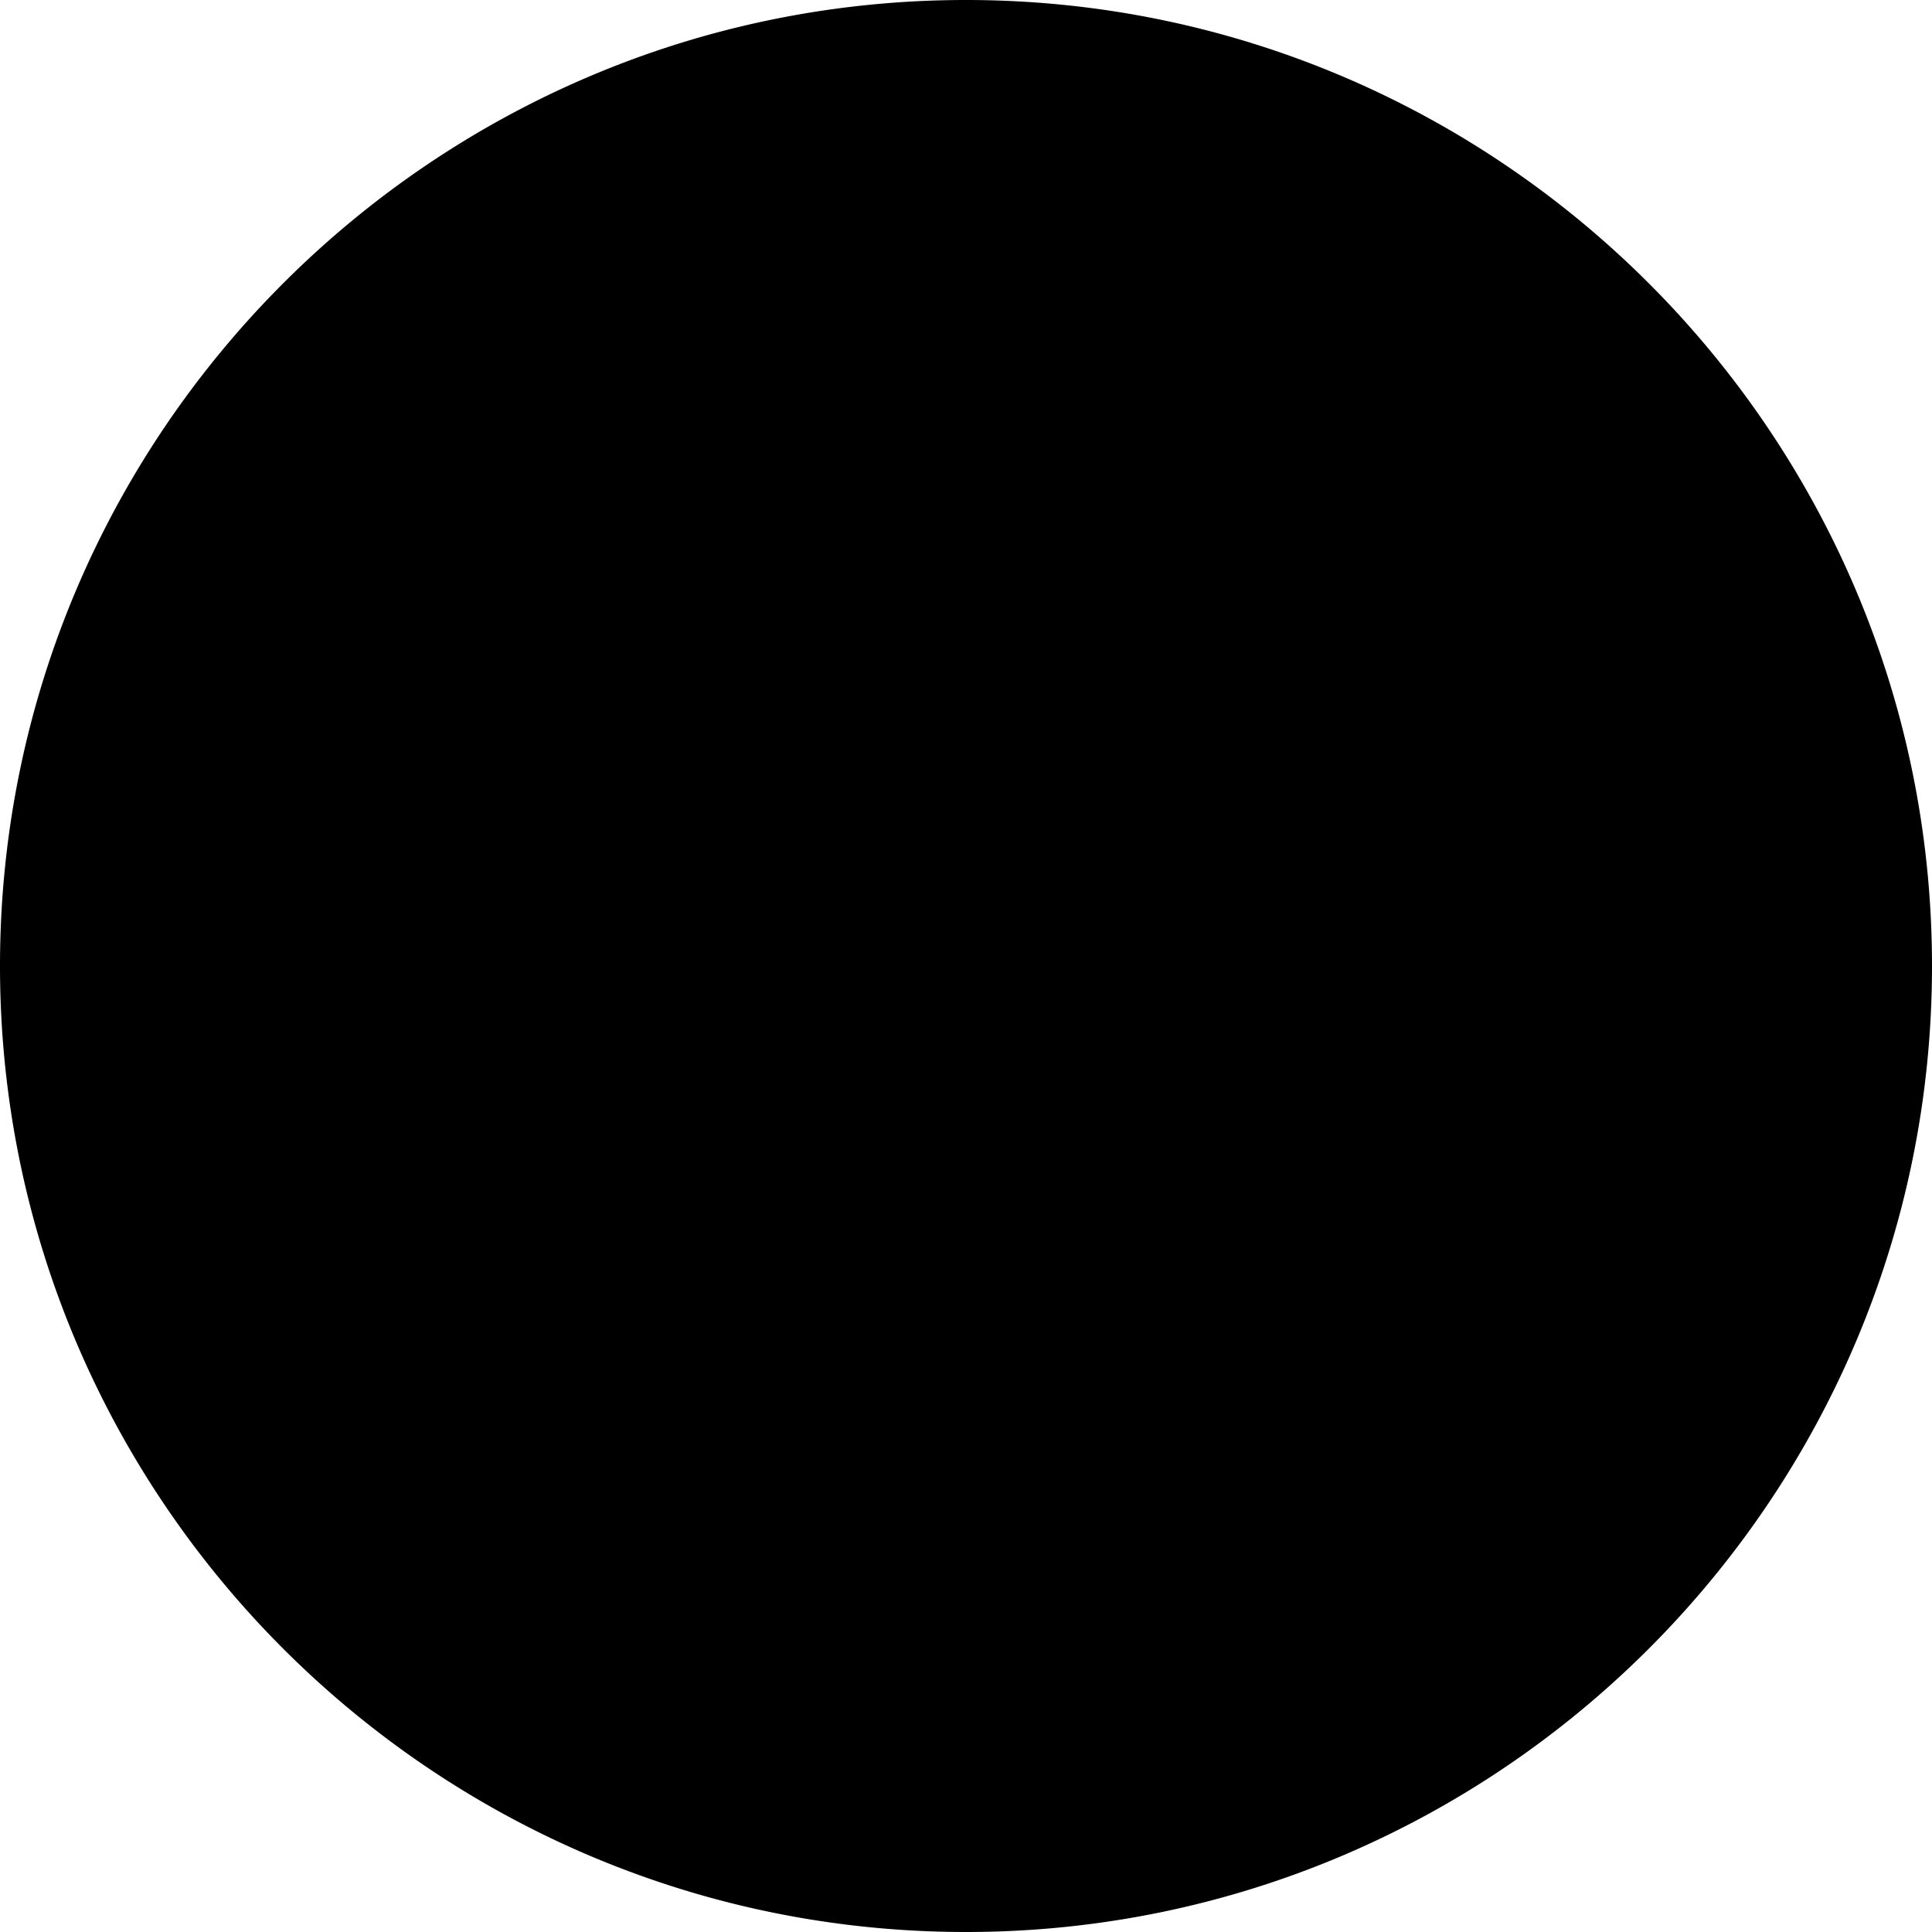 <svg
  width="100%"
  height="100%"
  viewBox="0 0 24 24"
  fill="none"
  xmlns="http://www.w3.org/2000/svg"
>
  <path
    fillRule="evenodd"
    clipRule="evenodd"
    d="M12 0C5.383 0 0 5.383 0 12s5.383 12 12 12 12-5.383 12-12S18.617 0 12 0zm-1 6.99a1 1 0 112 0c0 .553-.447 1.005-1 1.005-.553 0-1-.442-1-.995v-.01zM11 11a1 1 0 112 0v7a1 1 0 11-2 0v-7zm-9 1c0 5.514 4.486 10 10 10s10-4.486 10-10S17.514 2 12 2 2 6.486 2 12z"
    fill="currentColor"
  />
</svg>
